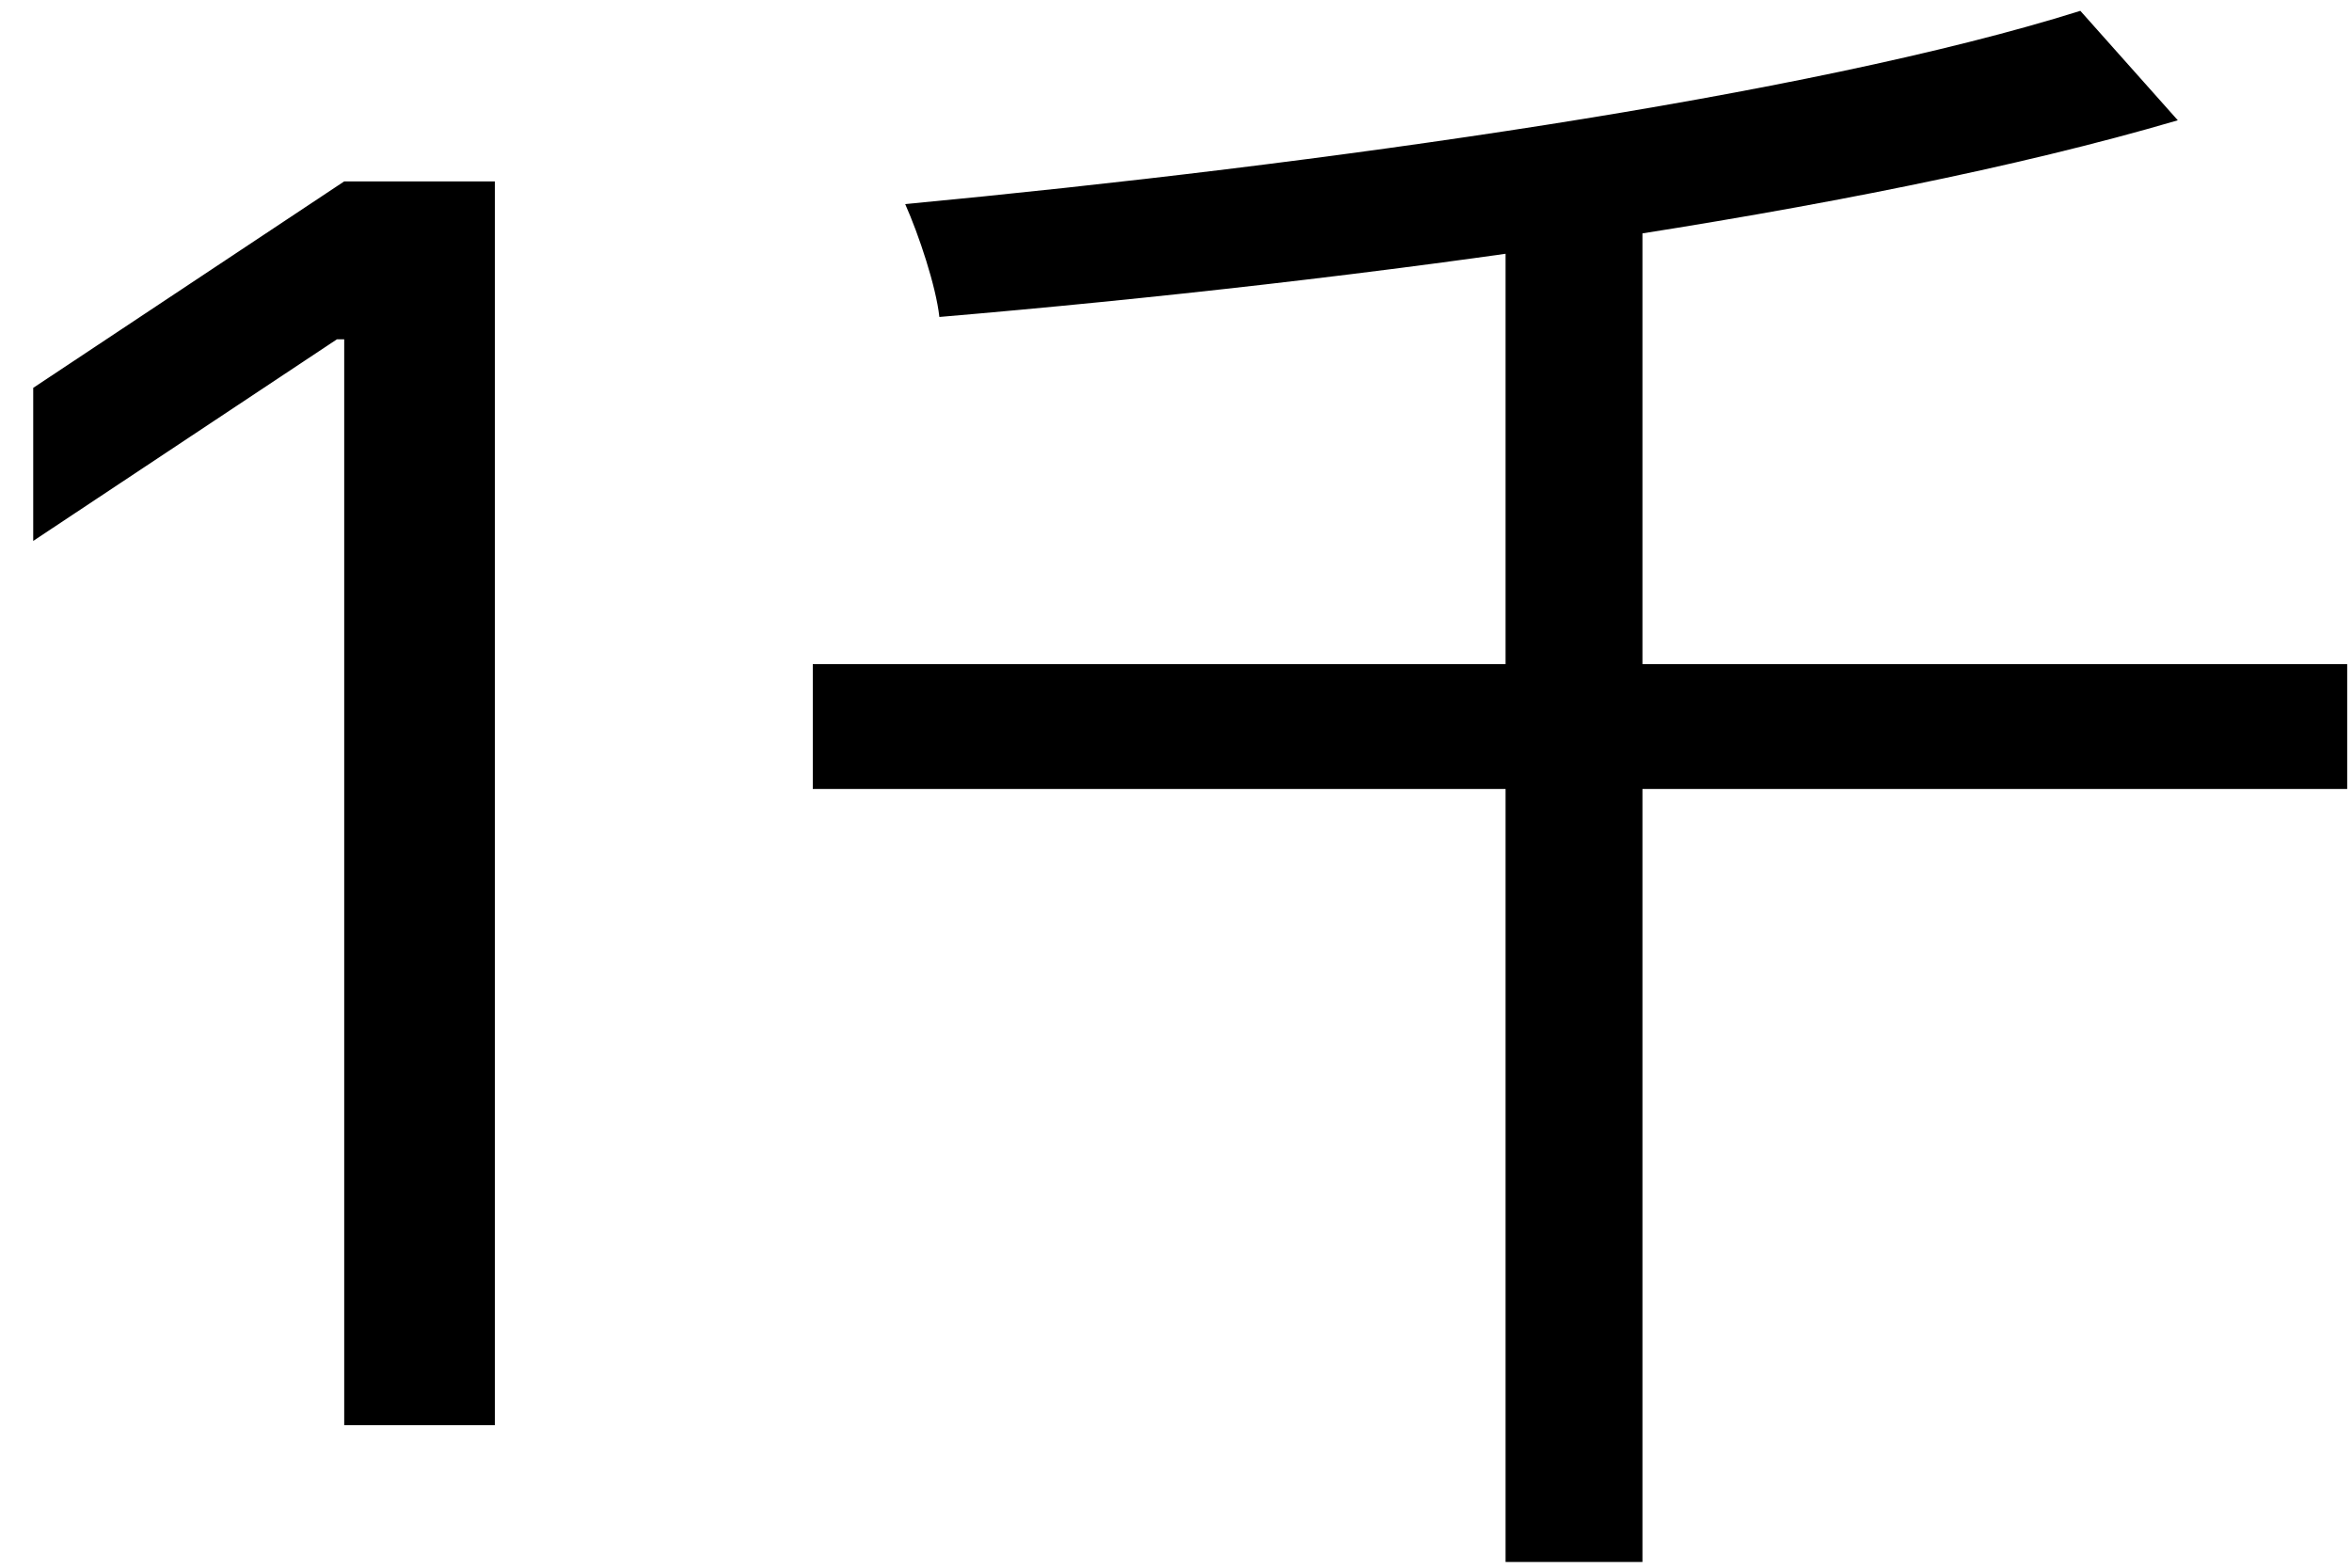 <svg width="66" height="44" viewBox="0 0 66 44" fill="none" xmlns="http://www.w3.org/2000/svg">
<path d="M13.886 5.091V40H9.659V9.523H9.455L0.932 15.182V10.886L9.659 5.091H13.886ZM22.808 18.64V22.144H65.865V18.64H22.808ZM42.248 6.16V43.84H46.089V6.16H42.248ZM58.377 0.304C50.745 2.704 37.065 4.624 25.401 5.728C25.785 6.592 26.265 8.032 26.36 8.896C38.217 7.888 52.136 6.016 61.112 3.376L58.377 0.304Z" fill="black"/>
</svg>
